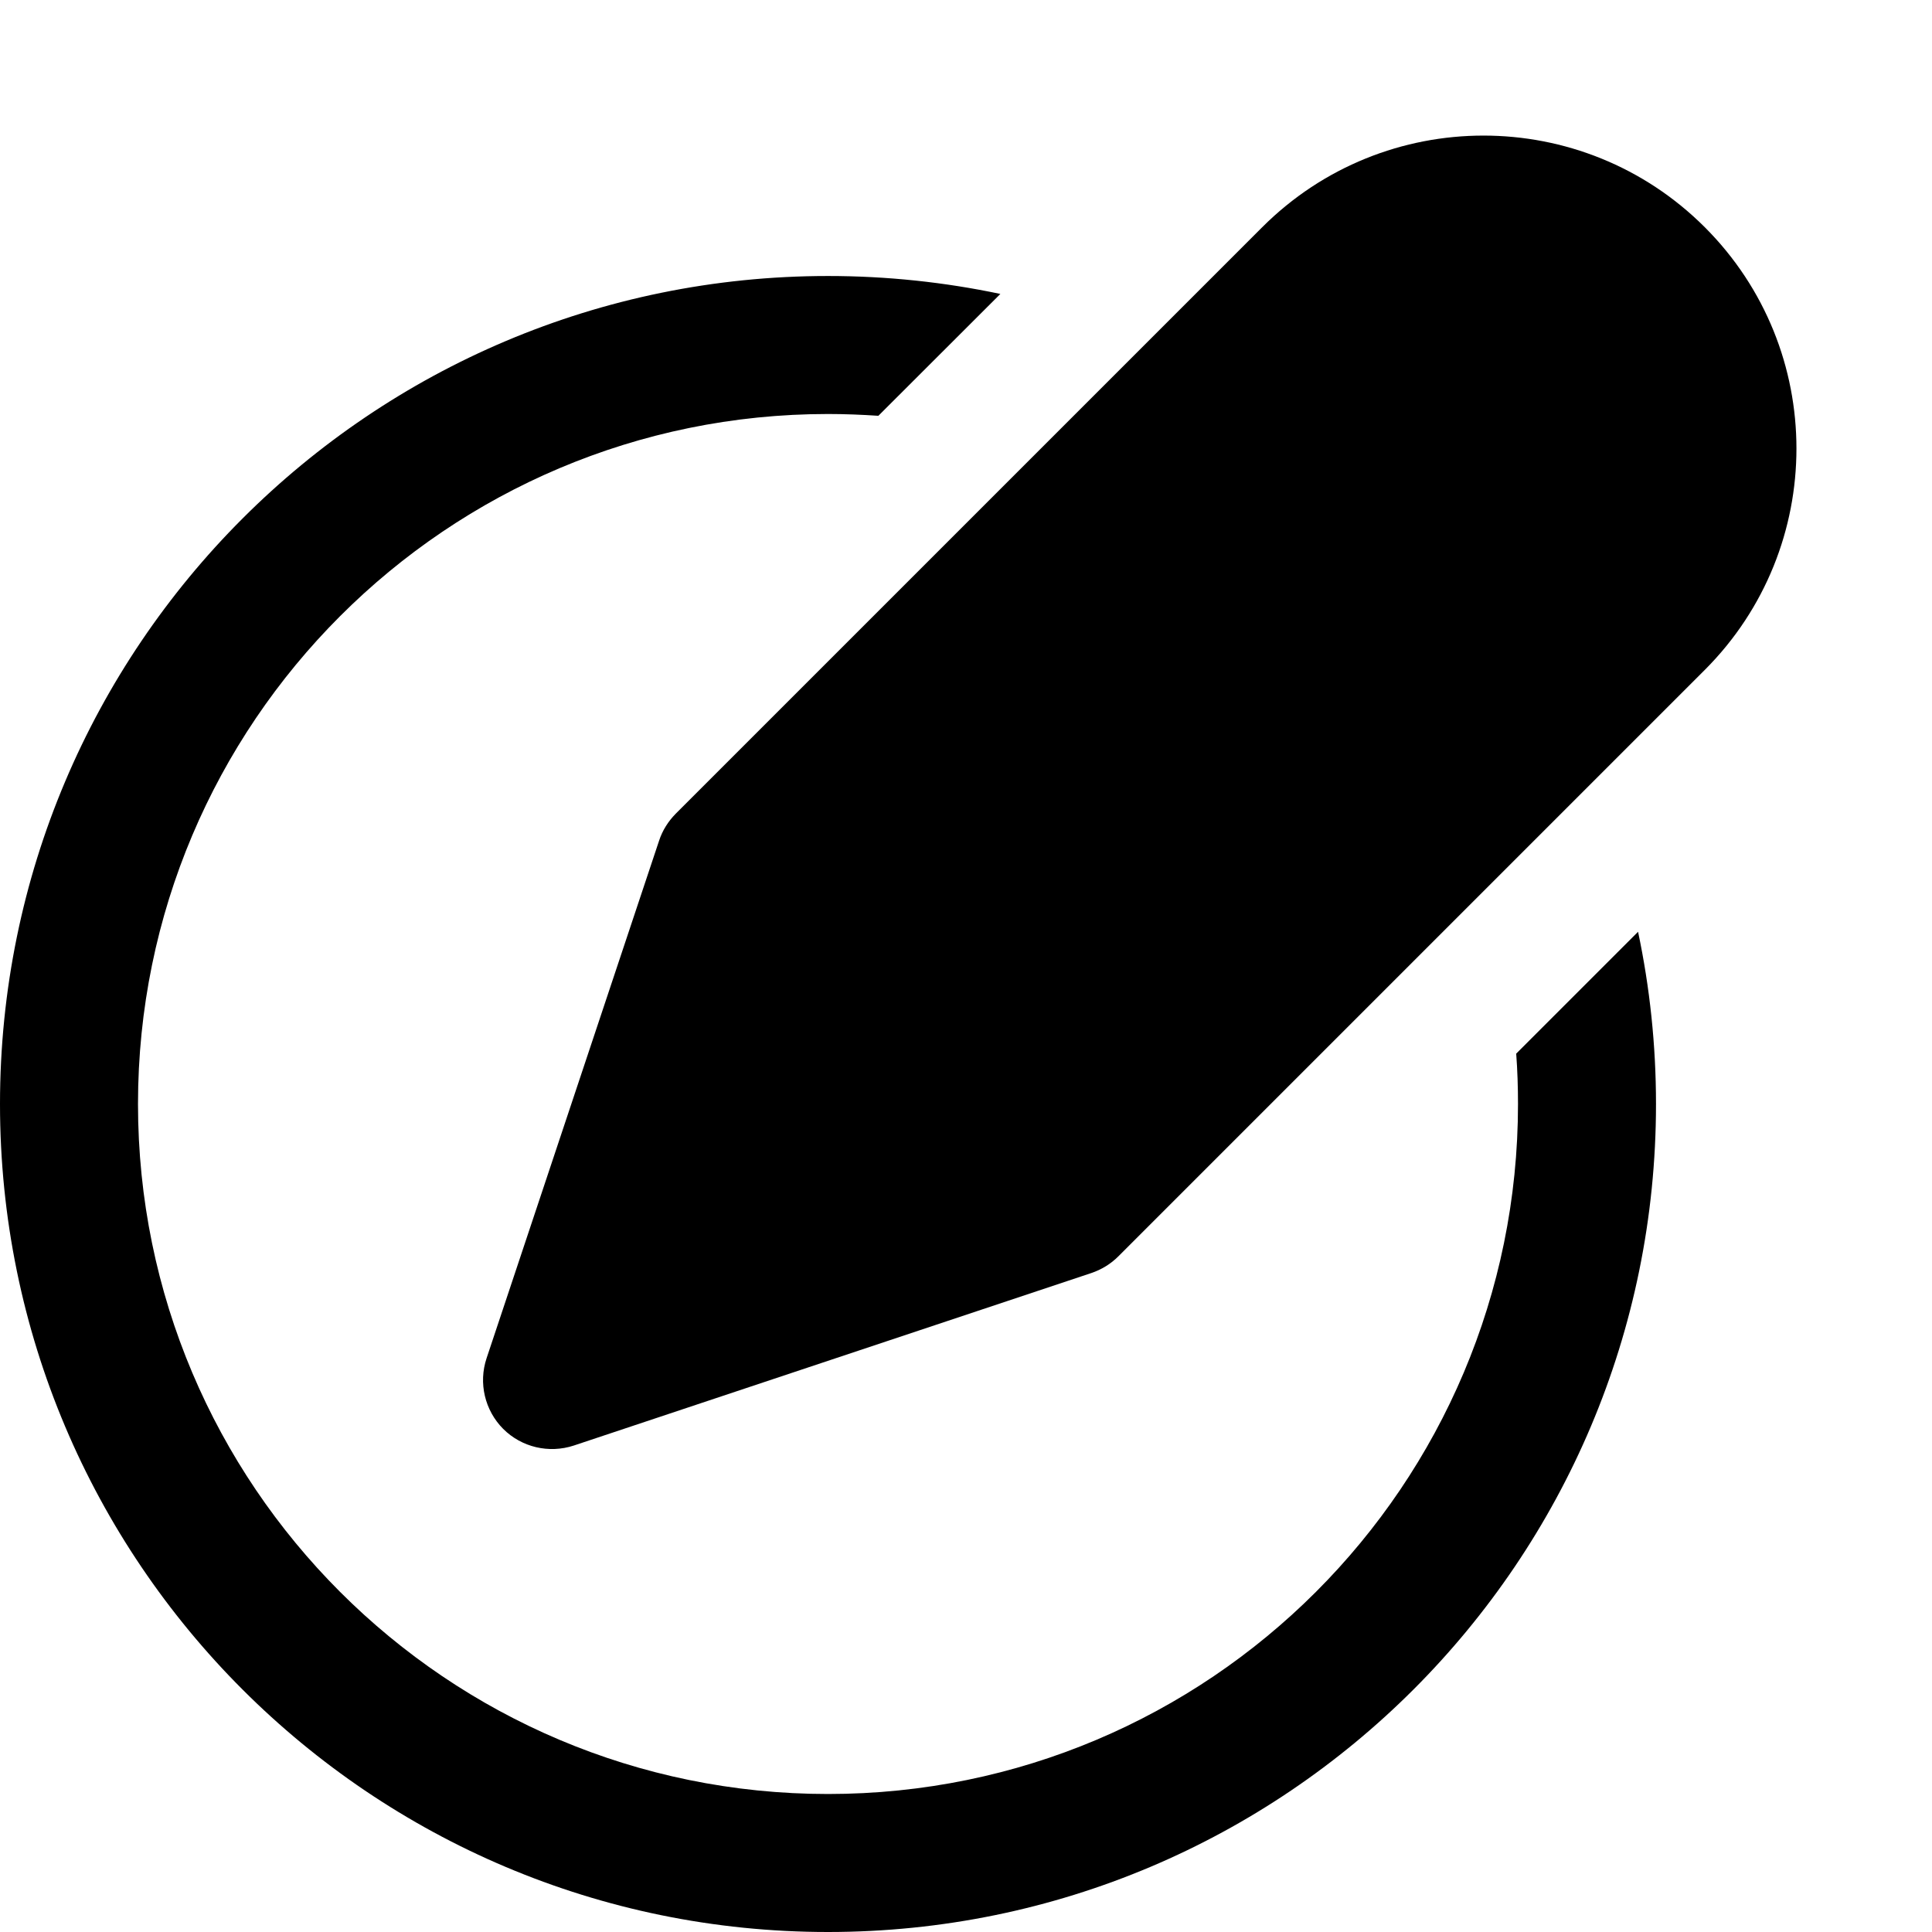 <svg width="14" height="14" viewBox="0 0 14 14" fill="none" xmlns="http://www.w3.org/2000/svg">
  <path d="M12.354 1.647C11.468 0.761 10.032 0.761 9.146 1.647L4.896 5.897C4.842 5.952 4.8 6.018 4.776 6.092L3.526 9.842C3.466 10.022 3.513 10.22 3.646 10.354C3.78 10.488 3.978 10.534 4.158 10.475L7.908 9.225C7.982 9.2 8.049 9.159 8.104 9.104L12.354 4.854C13.239 3.968 13.239 2.532 12.354 1.647ZM10.987 7.635C10.996 7.755 11 7.877 11 8C11 10.762 8.761 13 6 13C3.239 13 1 10.762 1 8C1 5.239 3.239 3 6 3C6.123 3 6.245 3.005 6.365 3.013L7.249 2.13C6.846 2.045 6.428 2 6 2C2.686 2 0 4.687 0 8C0 11.314 2.686 14 6 14C9.314 14 12 11.314 12 8C12 7.572 11.955 7.154 11.87 6.752L10.987 7.635Z" fill="currentColor"/>
</svg>